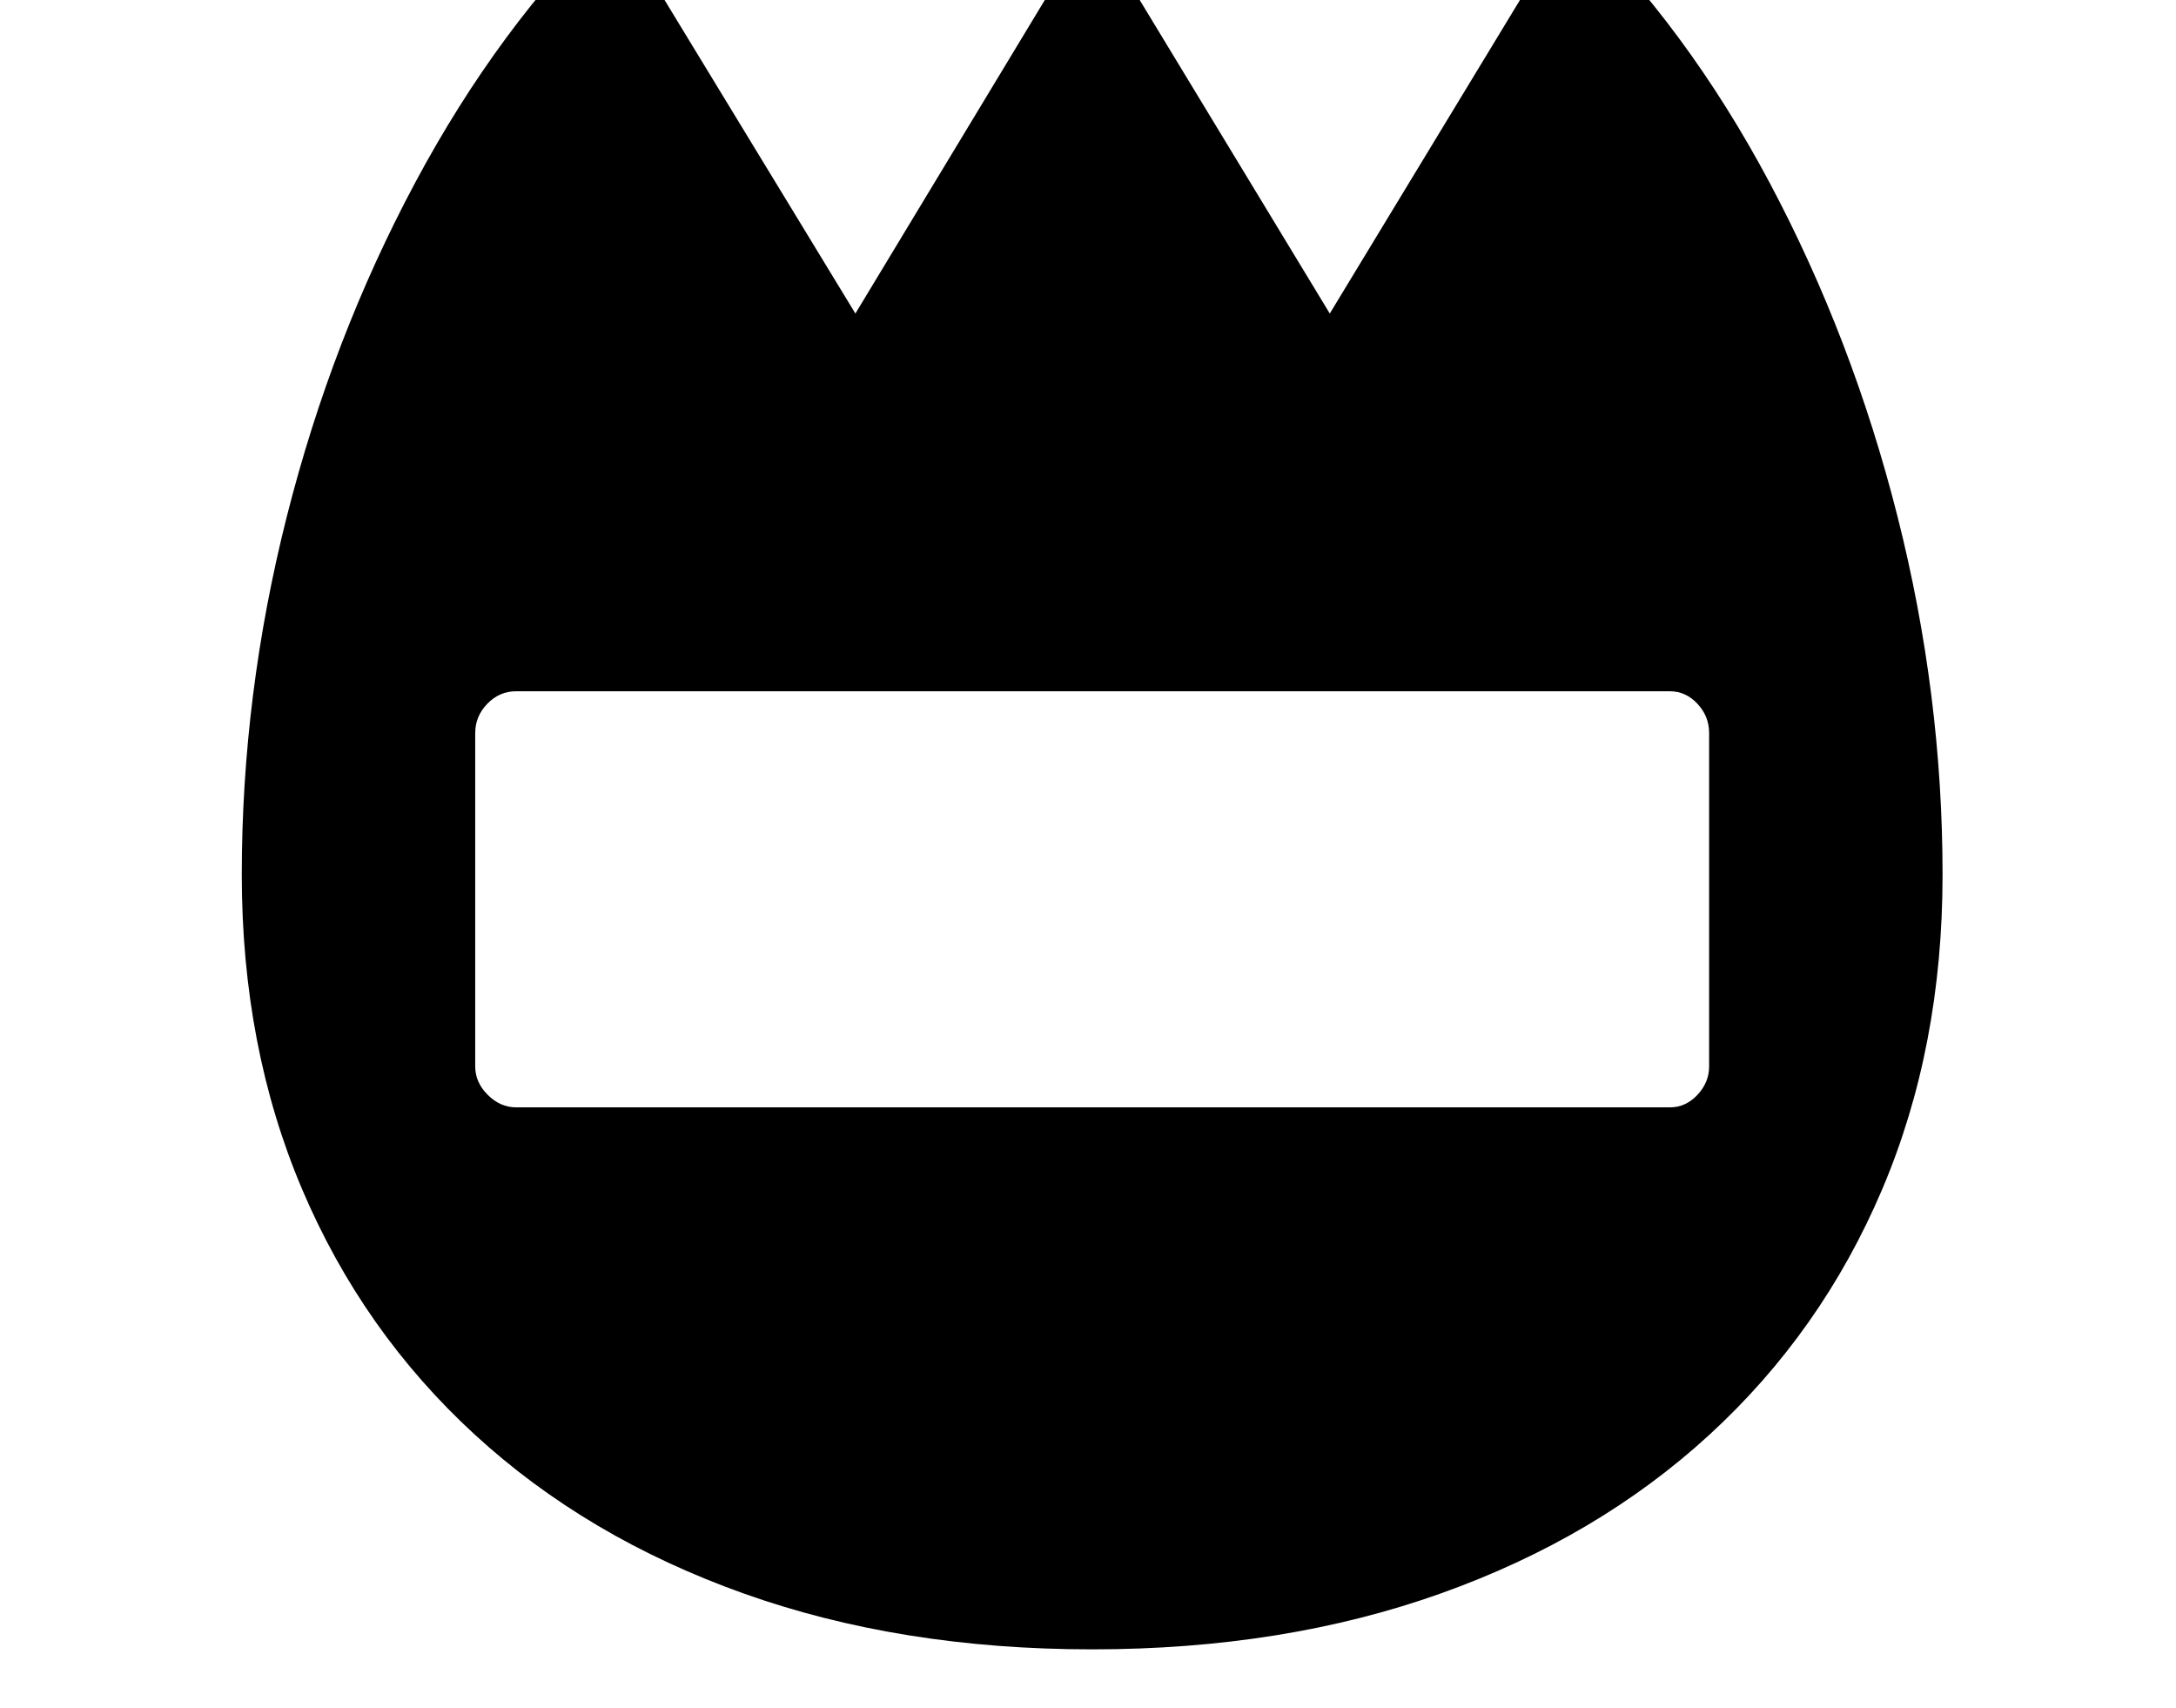 <svg xmlns="http://www.w3.org/2000/svg" viewBox="-10 0 2610 2048"><path d="M1300 1978q-230 0-418-67t-322.5-190.5-207-294T280 1049q0-216 54-429.5T488 219t237-321l291 478 284-470 285 470 290-478q138 134 237.5 321T2266 619.5t54 429.5q0 207-72.5 377.5t-207 294T1718 1911t-418 67zm-691-650h1384q19 0 33-15t14-34V879q0-20-14-35t-33-15H609q-20 0-34.5 15T560 879v400q0 19 15 34t34 15z"/></svg>